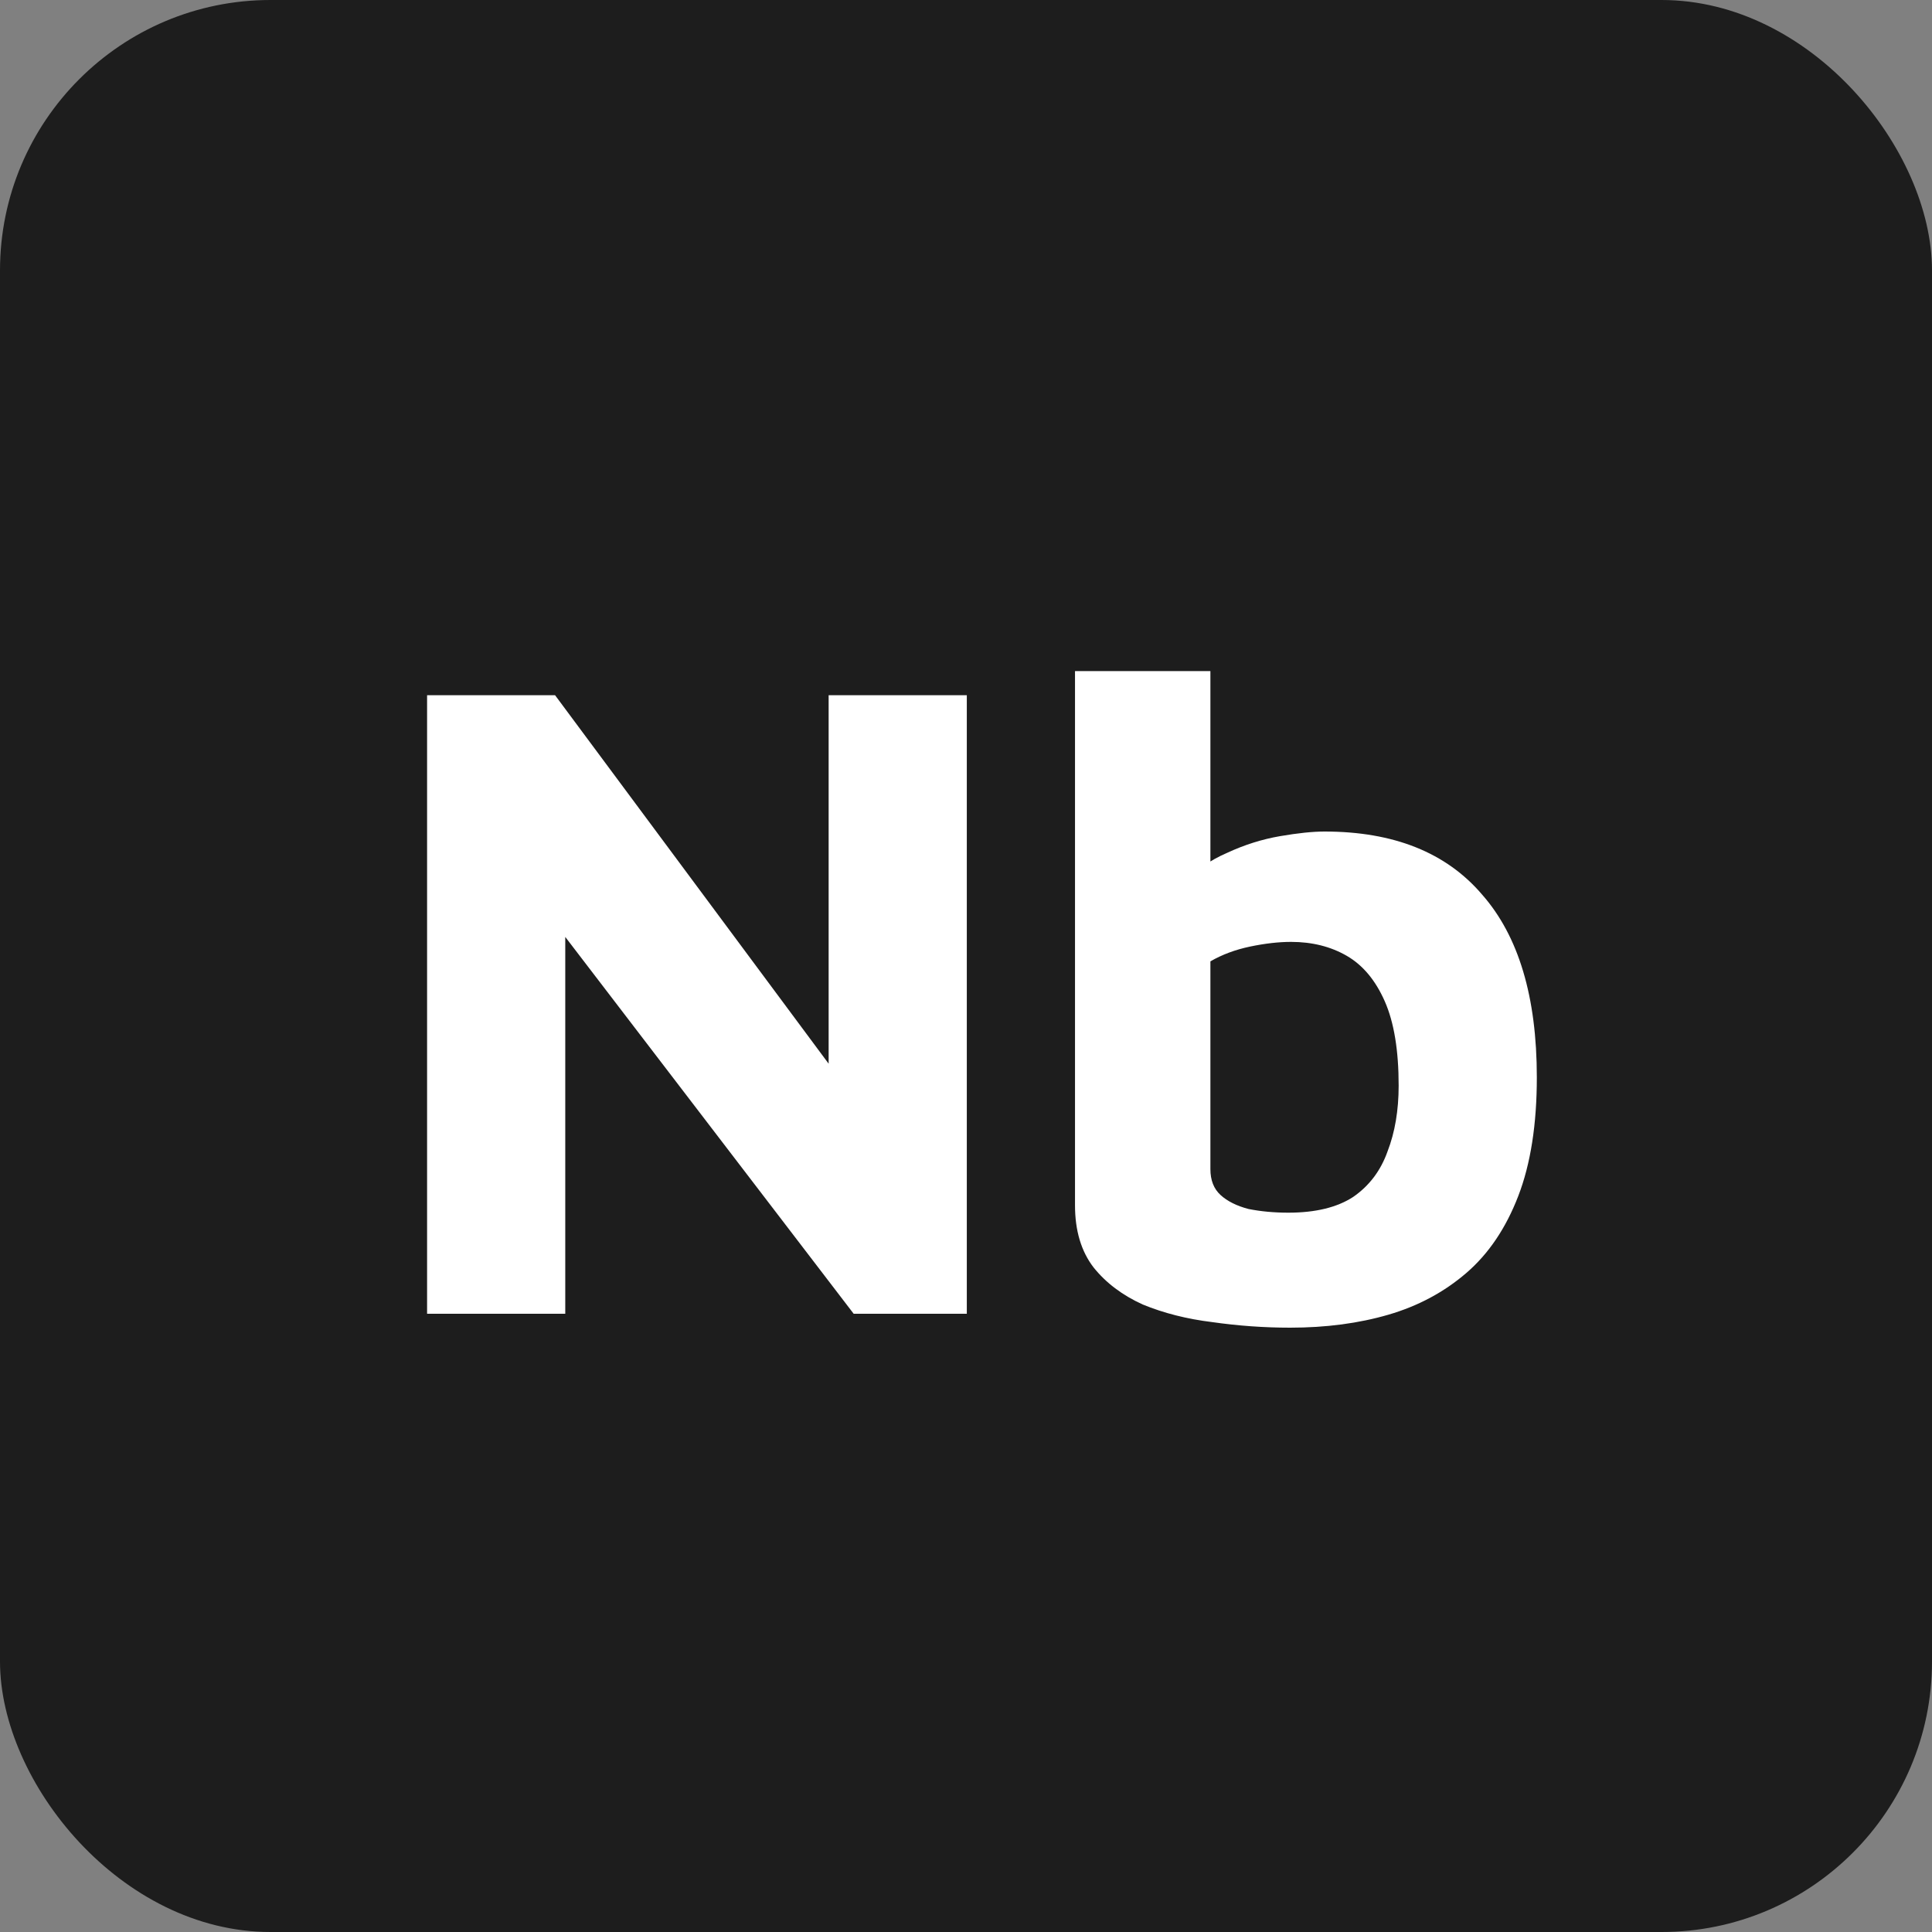 <svg width="50" height="50" viewBox="0 0 50 50" fill="none" xmlns="http://www.w3.org/2000/svg">
<rect x="0" y="0" width="50" height="50" fill="#808080" stroke="none"/>
<rect width="50" height="50" rx="7" fill="#1D1D1D"/>
<path d="M11.053 34V17.992H14.365L22.597 29.08L21.445 31.48V17.992H25.021V34H22.093L13.717 23.056L14.629 21.304V34H11.053ZM33.389 34.36C32.717 34.36 32.045 34.312 31.373 34.216C30.717 34.136 30.117 33.984 29.573 33.76C29.045 33.52 28.621 33.2 28.301 32.8C27.981 32.384 27.821 31.848 27.821 31.192V17.368H31.325V23.992L30.653 22.864C30.941 22.528 31.309 22.264 31.757 22.072C32.205 21.864 32.661 21.72 33.125 21.64C33.589 21.56 33.973 21.52 34.277 21.52C36.069 21.52 37.429 22.064 38.357 23.152C39.301 24.224 39.773 25.8 39.773 27.88C39.773 29.096 39.613 30.12 39.293 30.952C38.973 31.784 38.525 32.448 37.949 32.944C37.373 33.44 36.701 33.8 35.933 34.024C35.165 34.248 34.317 34.36 33.389 34.36ZM33.341 31.384C34.045 31.384 34.605 31.248 35.021 30.976C35.437 30.688 35.733 30.296 35.909 29.8C36.101 29.304 36.197 28.736 36.197 28.096C36.197 27.184 36.077 26.456 35.837 25.912C35.597 25.368 35.269 24.976 34.853 24.736C34.437 24.496 33.957 24.376 33.413 24.376C33.093 24.376 32.741 24.416 32.357 24.496C31.973 24.576 31.629 24.704 31.325 24.88V30.256C31.325 30.544 31.413 30.768 31.589 30.928C31.765 31.088 32.005 31.208 32.309 31.288C32.629 31.352 32.973 31.384 33.341 31.384Z" fill="white"/>
</svg>
